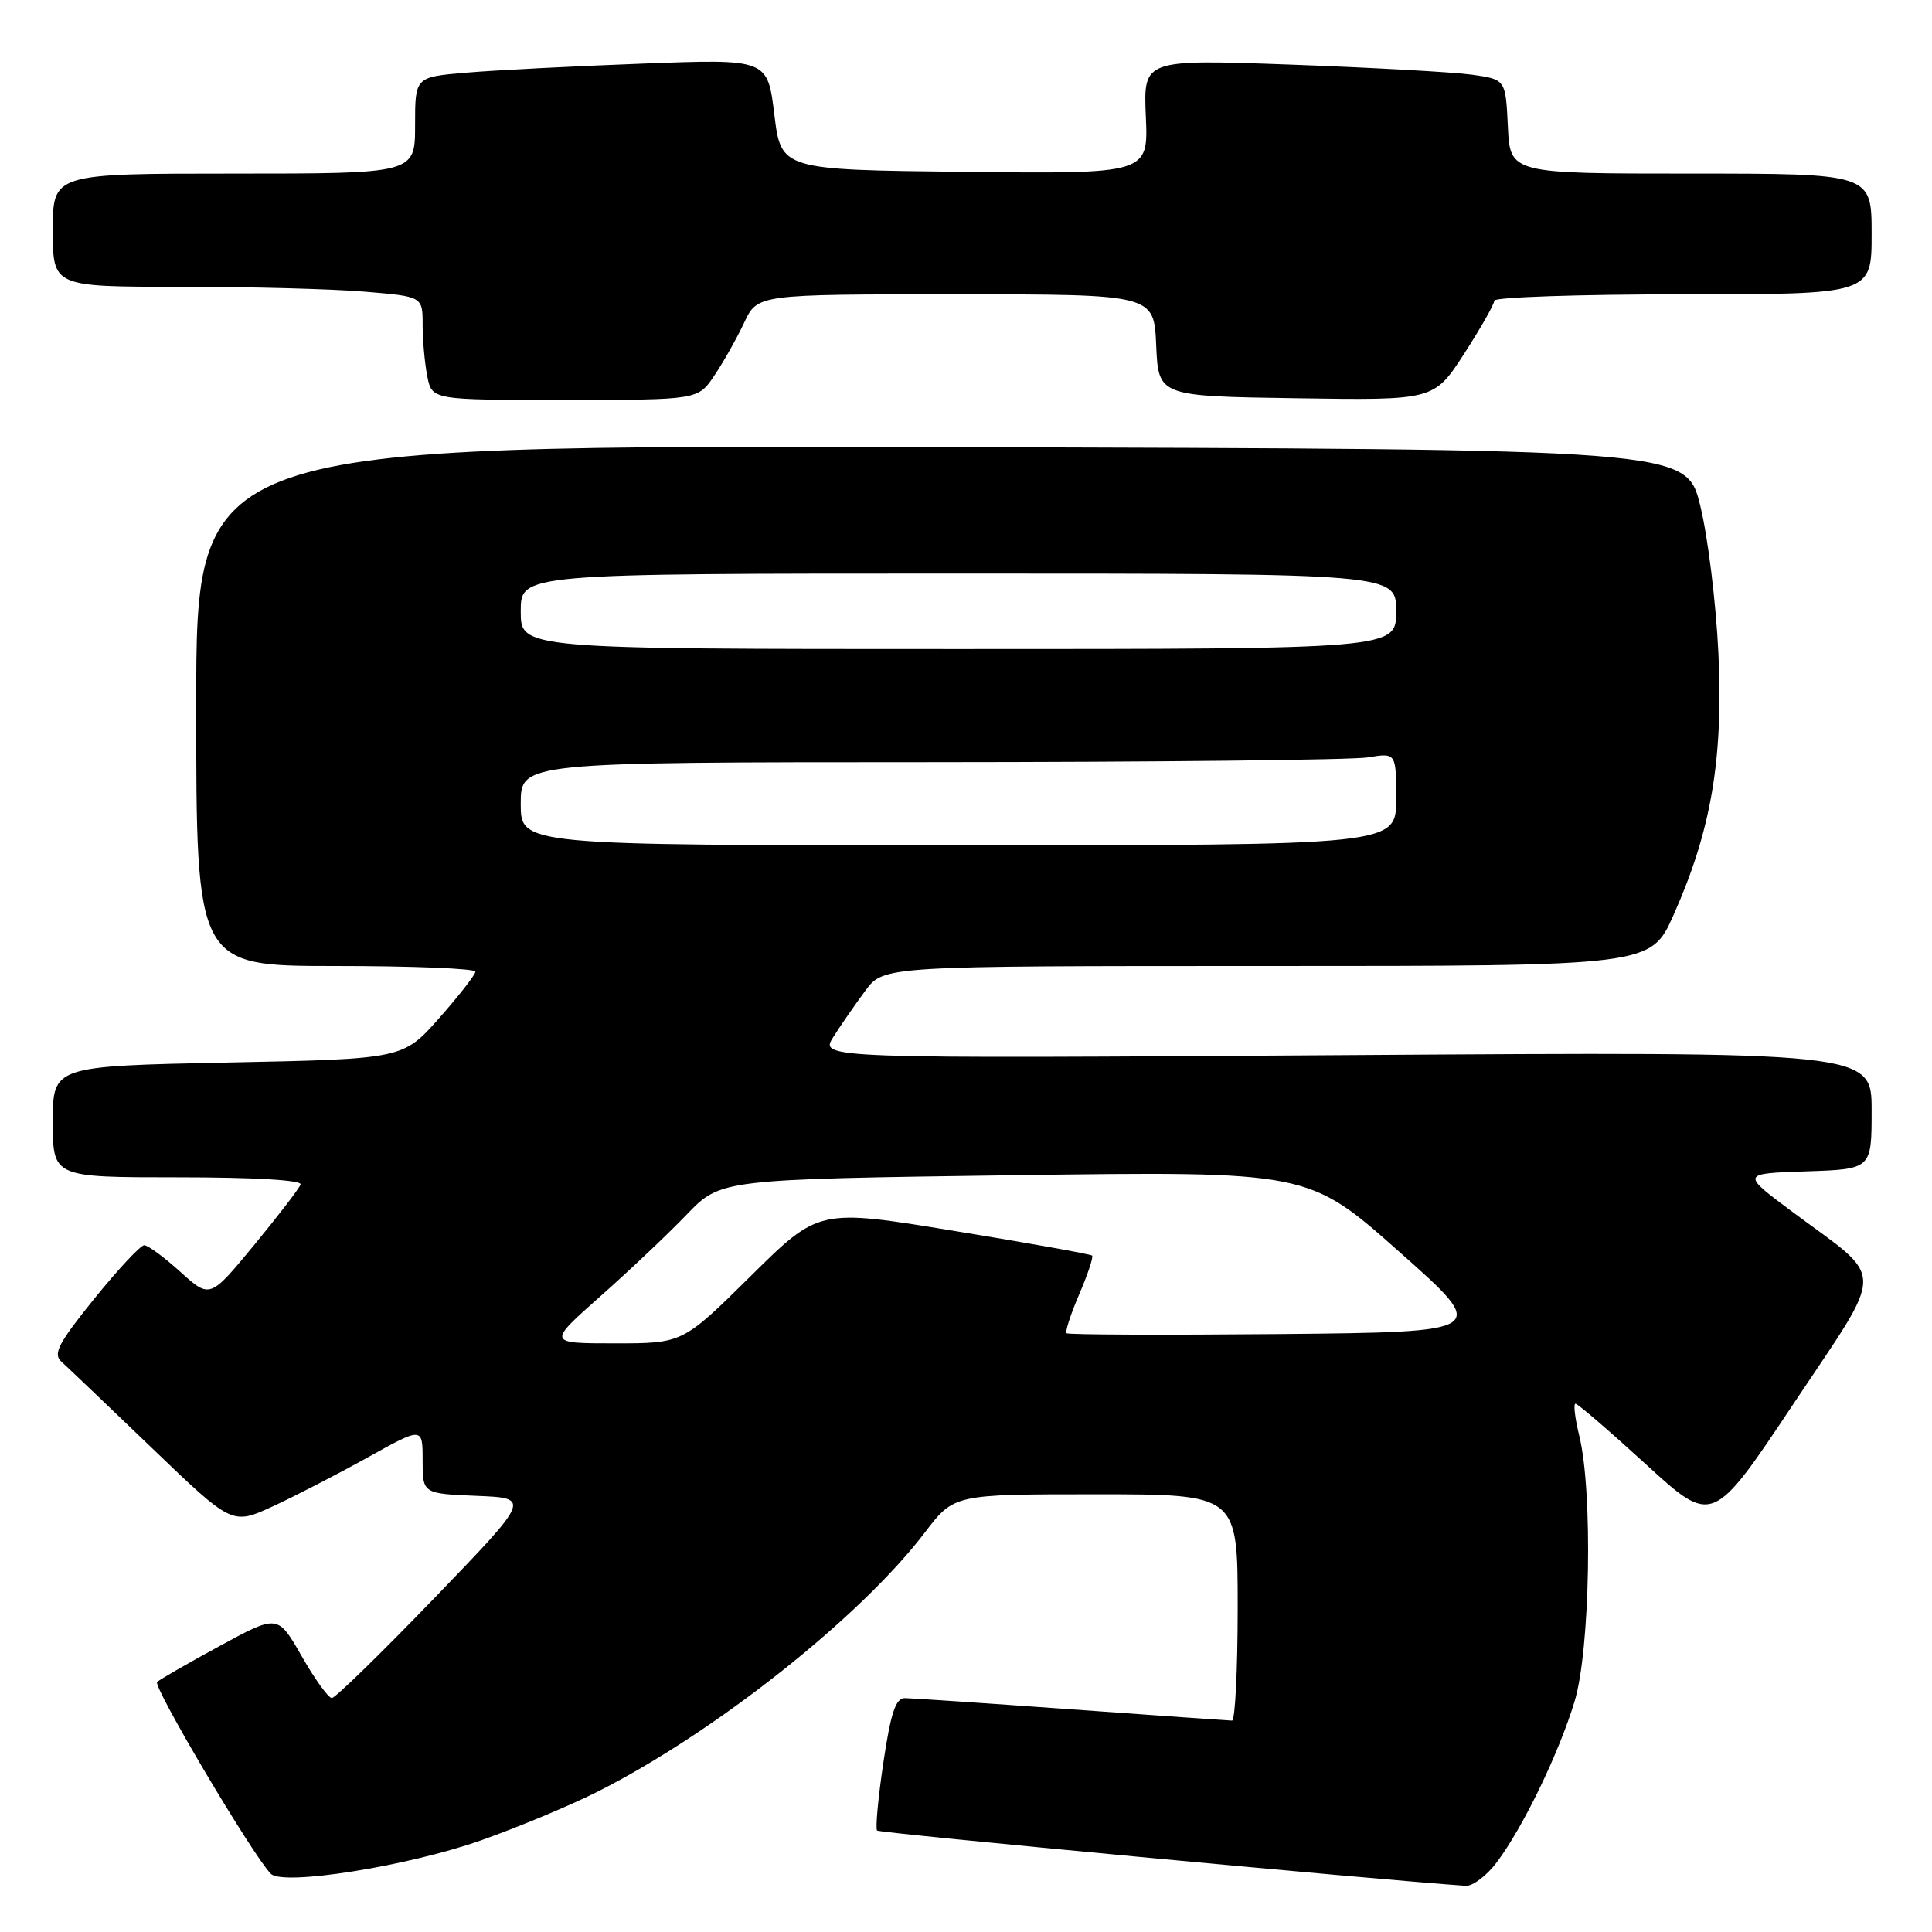 <?xml version="1.0" encoding="UTF-8" standalone="no"?>
<!DOCTYPE svg PUBLIC "-//W3C//DTD SVG 1.1//EN" "http://www.w3.org/Graphics/SVG/1.1/DTD/svg11.dtd" >
<svg xmlns="http://www.w3.org/2000/svg" xmlns:xlink="http://www.w3.org/1999/xlink" version="1.1" viewBox="0 0 256 256">
 <g >
 <path fill="currentColor"
d=" M 198.34 246.75 C 201.82 242.11 206.53 232.38 208.64 225.45 C 210.71 218.66 211.08 197.60 209.26 190.25 C 208.69 187.91 208.46 186.00 208.76 186.00 C 209.06 186.00 213.27 189.62 218.12 194.05 C 226.92 202.10 226.92 202.10 237.62 186.05 C 249.97 167.52 249.97 169.84 237.59 160.64 C 230.68 155.50 230.68 155.50 239.34 155.21 C 248.00 154.92 248.00 154.92 248.00 147.14 C 248.00 139.35 248.00 139.35 178.30 139.81 C 108.59 140.27 108.59 140.27 110.43 137.39 C 111.44 135.80 113.35 133.04 114.68 131.25 C 117.10 128.00 117.10 128.00 167.92 128.00 C 218.73 128.00 218.73 128.00 221.75 121.25 C 226.72 110.11 228.35 100.64 227.70 86.62 C 227.39 79.95 226.31 71.12 225.29 67.00 C 223.45 59.50 223.45 59.50 124.73 59.25 C 26.00 58.99 26.00 58.99 26.00 93.50 C 26.00 128.00 26.00 128.00 44.50 128.00 C 54.67 128.00 63.00 128.34 62.99 128.75 C 62.98 129.16 60.82 131.93 58.19 134.91 C 53.40 140.32 53.40 140.32 30.20 140.79 C 7.00 141.27 7.00 141.27 7.00 148.64 C 7.00 156.00 7.00 156.00 23.58 156.00 C 33.63 156.00 40.04 156.37 39.83 156.95 C 39.65 157.47 36.87 161.09 33.66 164.99 C 27.82 172.07 27.82 172.07 23.91 168.54 C 21.76 166.59 19.60 165.00 19.11 165.00 C 18.62 165.00 15.65 168.19 12.49 172.09 C 7.74 177.98 6.99 179.40 8.13 180.42 C 8.88 181.10 14.28 186.25 20.13 191.87 C 30.76 202.08 30.76 202.08 36.13 199.61 C 39.08 198.25 44.76 195.32 48.75 193.10 C 56.00 189.07 56.00 189.07 56.00 193.49 C 56.00 197.91 56.00 197.91 63.16 198.21 C 70.33 198.50 70.33 198.50 57.56 211.75 C 50.53 219.04 44.42 225.00 43.97 225.00 C 43.52 225.00 41.72 222.51 39.98 219.46 C 36.81 213.92 36.81 213.92 29.15 218.08 C 24.94 220.37 21.20 222.52 20.82 222.87 C 20.21 223.44 33.55 245.95 35.89 248.29 C 37.51 249.91 54.04 247.28 63.73 243.86 C 68.55 242.16 75.45 239.28 79.06 237.47 C 94.62 229.64 113.95 214.35 122.56 203.05 C 126.41 198.00 126.41 198.00 145.21 198.00 C 164.00 198.00 164.00 198.00 164.00 213.00 C 164.00 221.25 163.66 227.99 163.25 227.99 C 162.84 227.98 153.28 227.31 142.00 226.50 C 130.72 225.69 120.78 225.02 119.91 225.01 C 118.68 225.00 118.04 226.93 117.05 233.55 C 116.35 238.26 115.98 242.31 116.22 242.56 C 116.56 242.89 181.78 249.02 194.20 249.88 C 195.13 249.95 197.00 248.54 198.34 246.75 Z  M 94.67 49.74 C 95.87 47.96 97.64 44.81 98.61 42.75 C 100.37 39.00 100.37 39.00 126.64 39.00 C 152.91 39.00 152.91 39.00 153.20 45.75 C 153.50 52.50 153.50 52.50 171.76 52.77 C 190.01 53.05 190.01 53.05 194.01 46.87 C 196.20 43.47 198.00 40.31 198.00 39.84 C 198.00 39.38 209.25 39.00 223.00 39.00 C 248.00 39.00 248.00 39.00 248.00 31.00 C 248.00 23.00 248.00 23.00 224.05 23.00 C 200.10 23.00 200.10 23.00 199.80 16.76 C 199.50 10.52 199.50 10.52 195.00 9.89 C 192.53 9.55 181.72 8.95 171.00 8.56 C 151.50 7.86 151.50 7.86 151.83 15.45 C 152.16 23.04 152.16 23.04 127.83 22.77 C 103.50 22.50 103.50 22.50 102.60 15.15 C 101.70 7.80 101.70 7.80 85.10 8.43 C 75.97 8.77 65.46 9.31 61.75 9.63 C 55.00 10.20 55.00 10.20 55.00 16.60 C 55.00 23.00 55.00 23.00 31.00 23.00 C 7.00 23.00 7.00 23.00 7.00 30.50 C 7.00 38.00 7.00 38.00 23.85 38.00 C 33.12 38.00 44.14 38.29 48.35 38.65 C 56.00 39.29 56.00 39.29 56.00 43.02 C 56.00 45.07 56.28 48.16 56.62 49.88 C 57.25 53.00 57.25 53.00 74.88 52.99 C 92.50 52.99 92.50 52.99 94.67 49.74 Z  M 79.51 171.80 C 83.36 168.40 88.53 163.50 91.00 160.93 C 95.50 156.26 95.50 156.26 134.44 155.72 C 173.38 155.19 173.38 155.19 185.39 165.85 C 197.40 176.50 197.40 176.50 169.55 176.77 C 154.23 176.91 141.53 176.86 141.32 176.66 C 141.12 176.45 141.87 174.13 143.00 171.50 C 144.13 168.87 144.90 166.56 144.71 166.37 C 144.52 166.19 136.30 164.71 126.43 163.10 C 108.50 160.16 108.50 160.16 99.48 169.08 C 90.46 178.00 90.46 178.00 81.50 178.00 C 72.53 178.00 72.53 178.00 79.51 171.80 Z  M 69.00 106.50 C 69.00 101.00 69.00 101.00 123.25 100.99 C 153.09 100.98 179.19 100.70 181.25 100.36 C 185.00 99.74 185.00 99.74 185.00 105.87 C 185.00 112.00 185.00 112.00 127.00 112.00 C 69.00 112.00 69.00 112.00 69.00 106.50 Z  M 69.00 81.00 C 69.00 76.00 69.00 76.00 127.00 76.00 C 185.00 76.00 185.00 76.00 185.00 81.00 C 185.00 86.00 185.00 86.00 127.00 86.00 C 69.00 86.00 69.00 86.00 69.00 81.00 Z "/>
</g>
</svg>